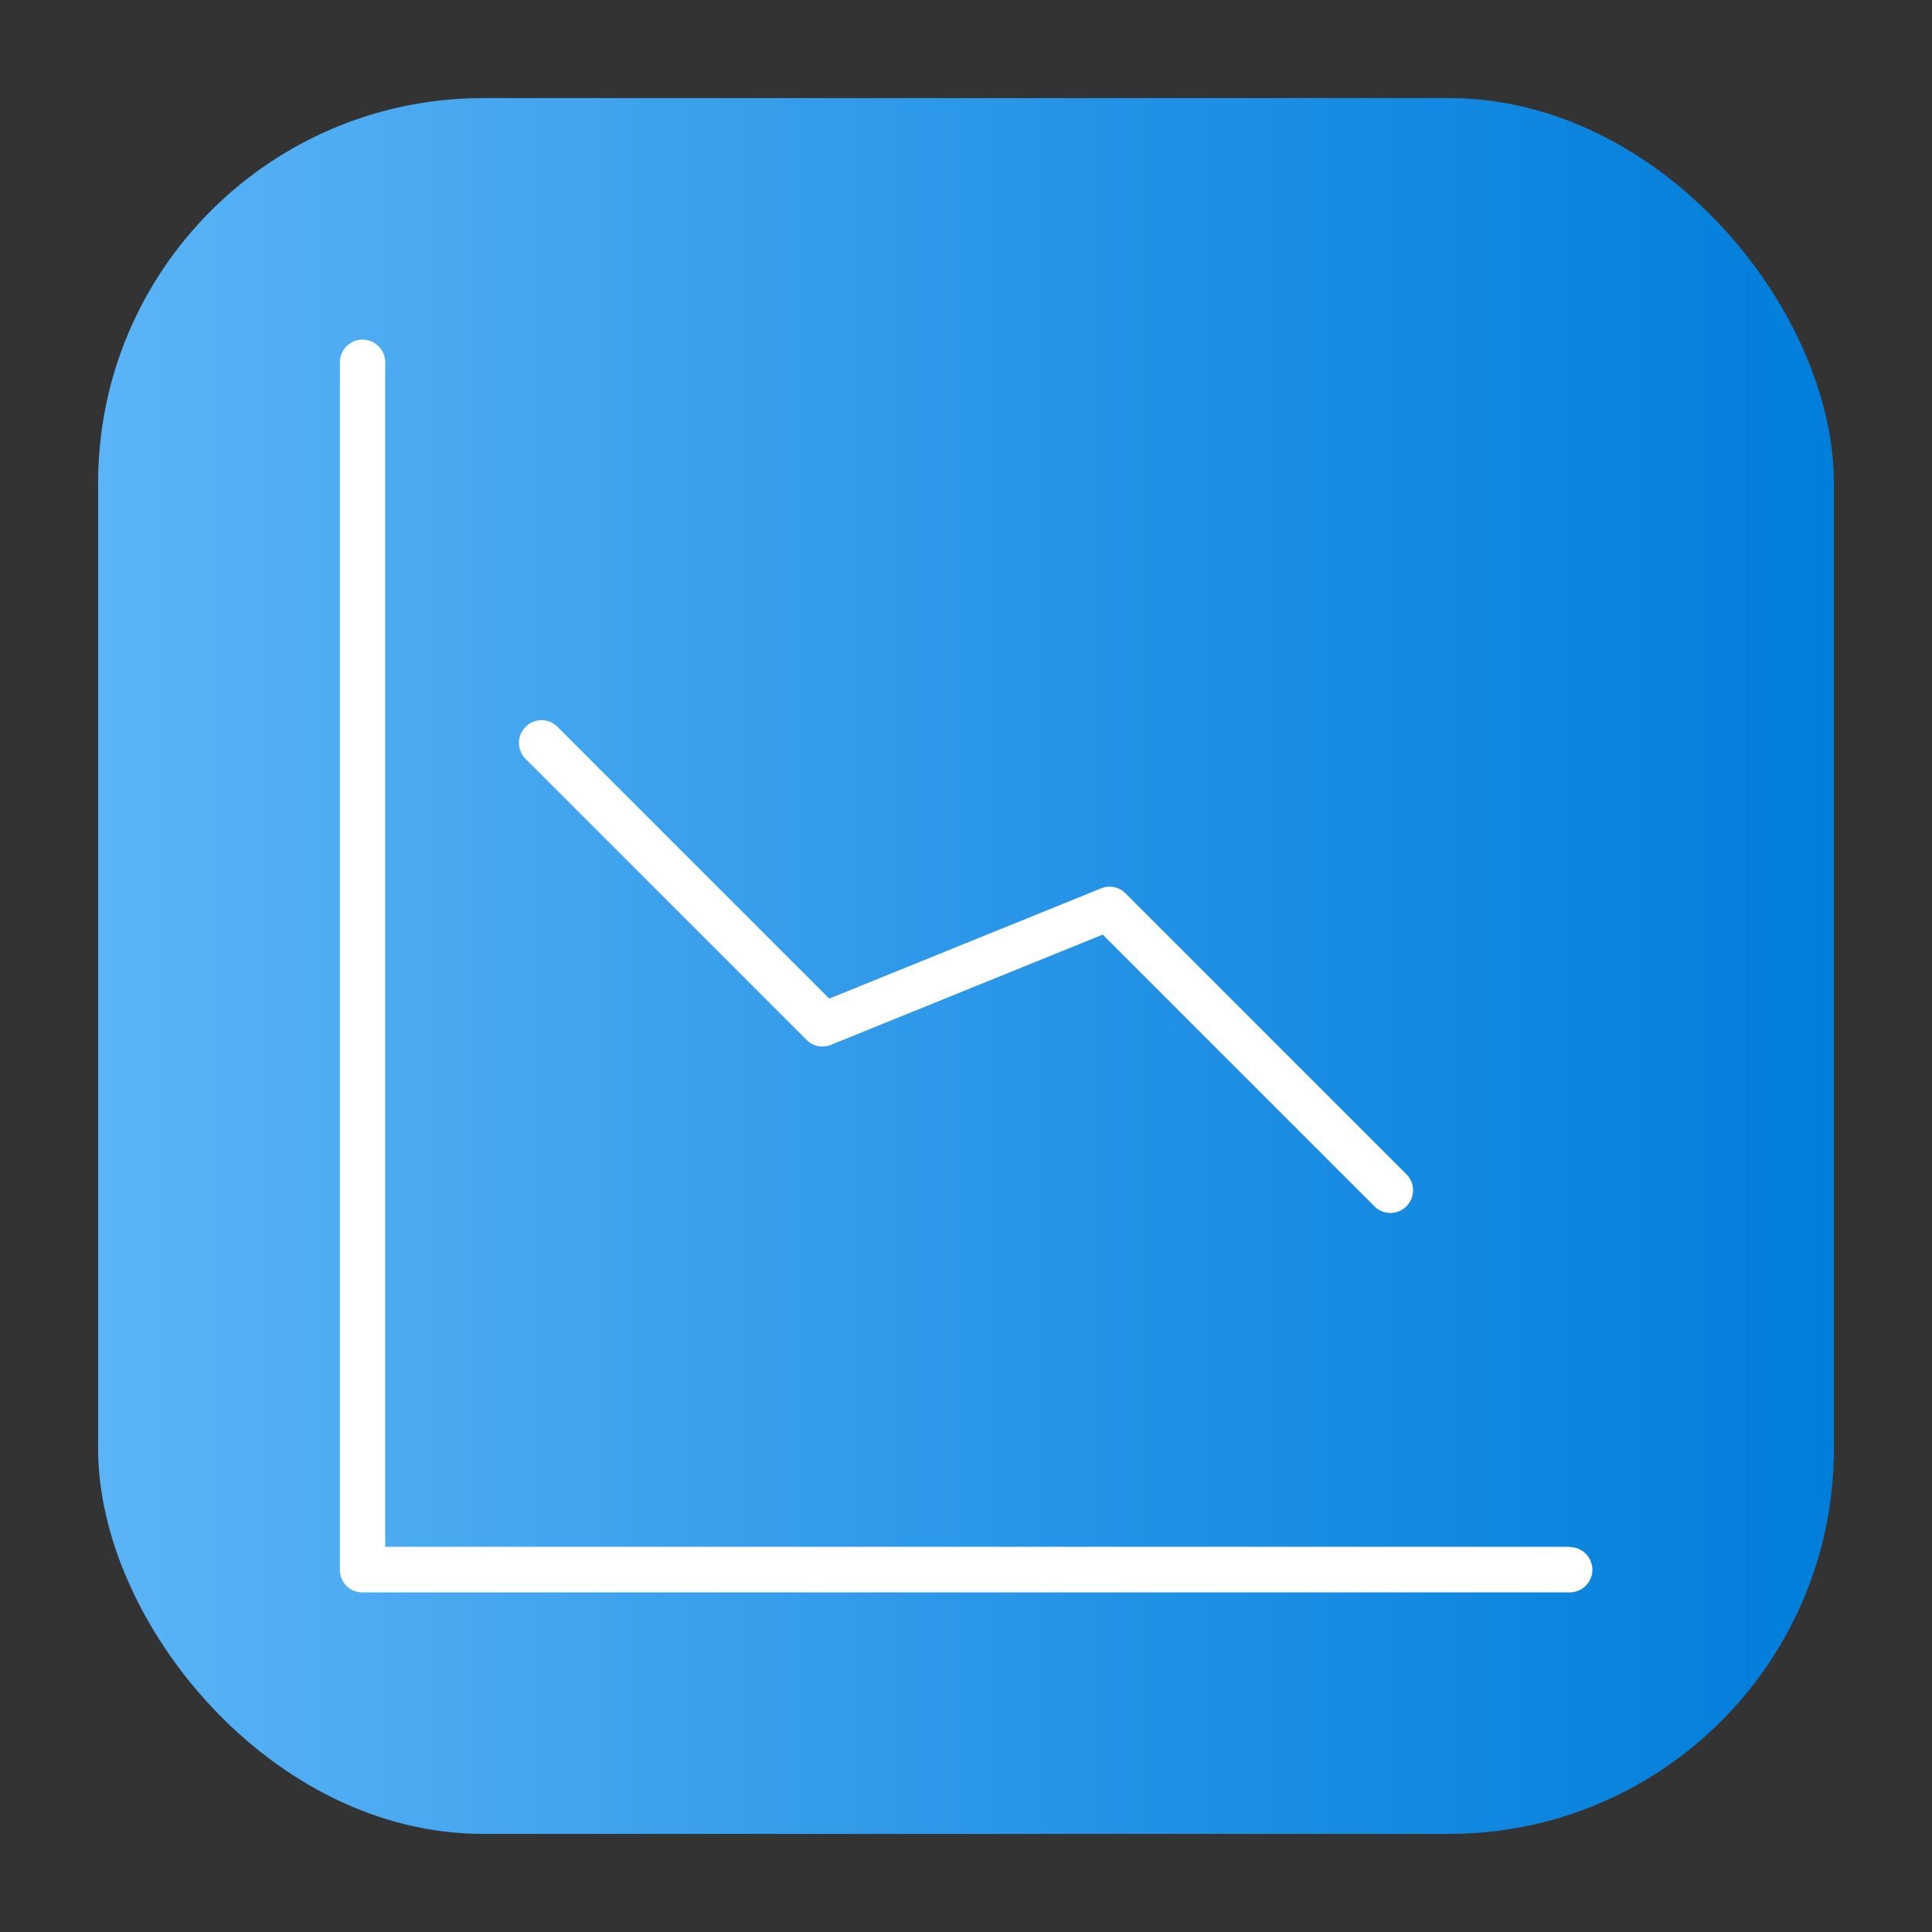 <svg height="512" viewBox="0 0 64 64" width="512" xmlns="http://www.w3.org/2000/svg" xmlns:xlink="http://www.w3.org/1999/xlink"><rect x="0" y="0" width="64" height="64" fill="#333333" stroke="none"/><linearGradient id="linear-gradient" gradientUnits="userSpaceOnUse" x1="3.25" x2="60.75" y1="32" y2="32"><stop offset="0" stop-color="#5bb4f6"/><stop offset=".61" stop-color="#2191e5"/><stop offset="1" stop-color="#007edb"/></linearGradient><g id="Layer_21" data-name="Layer 21"><rect fill="url(#linear-gradient)" height="57.5" rx="12.75" width="57.5" x="3.25" y="3.25"/><g fill="#fff"><path d="m52 51.24h-39.24v-39.24a.75.75 0 0 0 -1.5 0v40a.74.74 0 0 0 .75.75h39.99a.75.75 0 0 0 0-1.5z"/><path d="m26.72 34.45a.74.74 0 0 0 .81.16l9-3.65 9 9a.73.73 0 0 0 .53.22.74.74 0 0 0 .53-.22.75.75 0 0 0 0-1.06l-9.31-9.31a.74.74 0 0 0 -.81-.16l-9 3.65-9-9a.74.74 0 0 0 -1.06 0 .75.75 0 0 0 0 1.06z"/></g></g></svg>